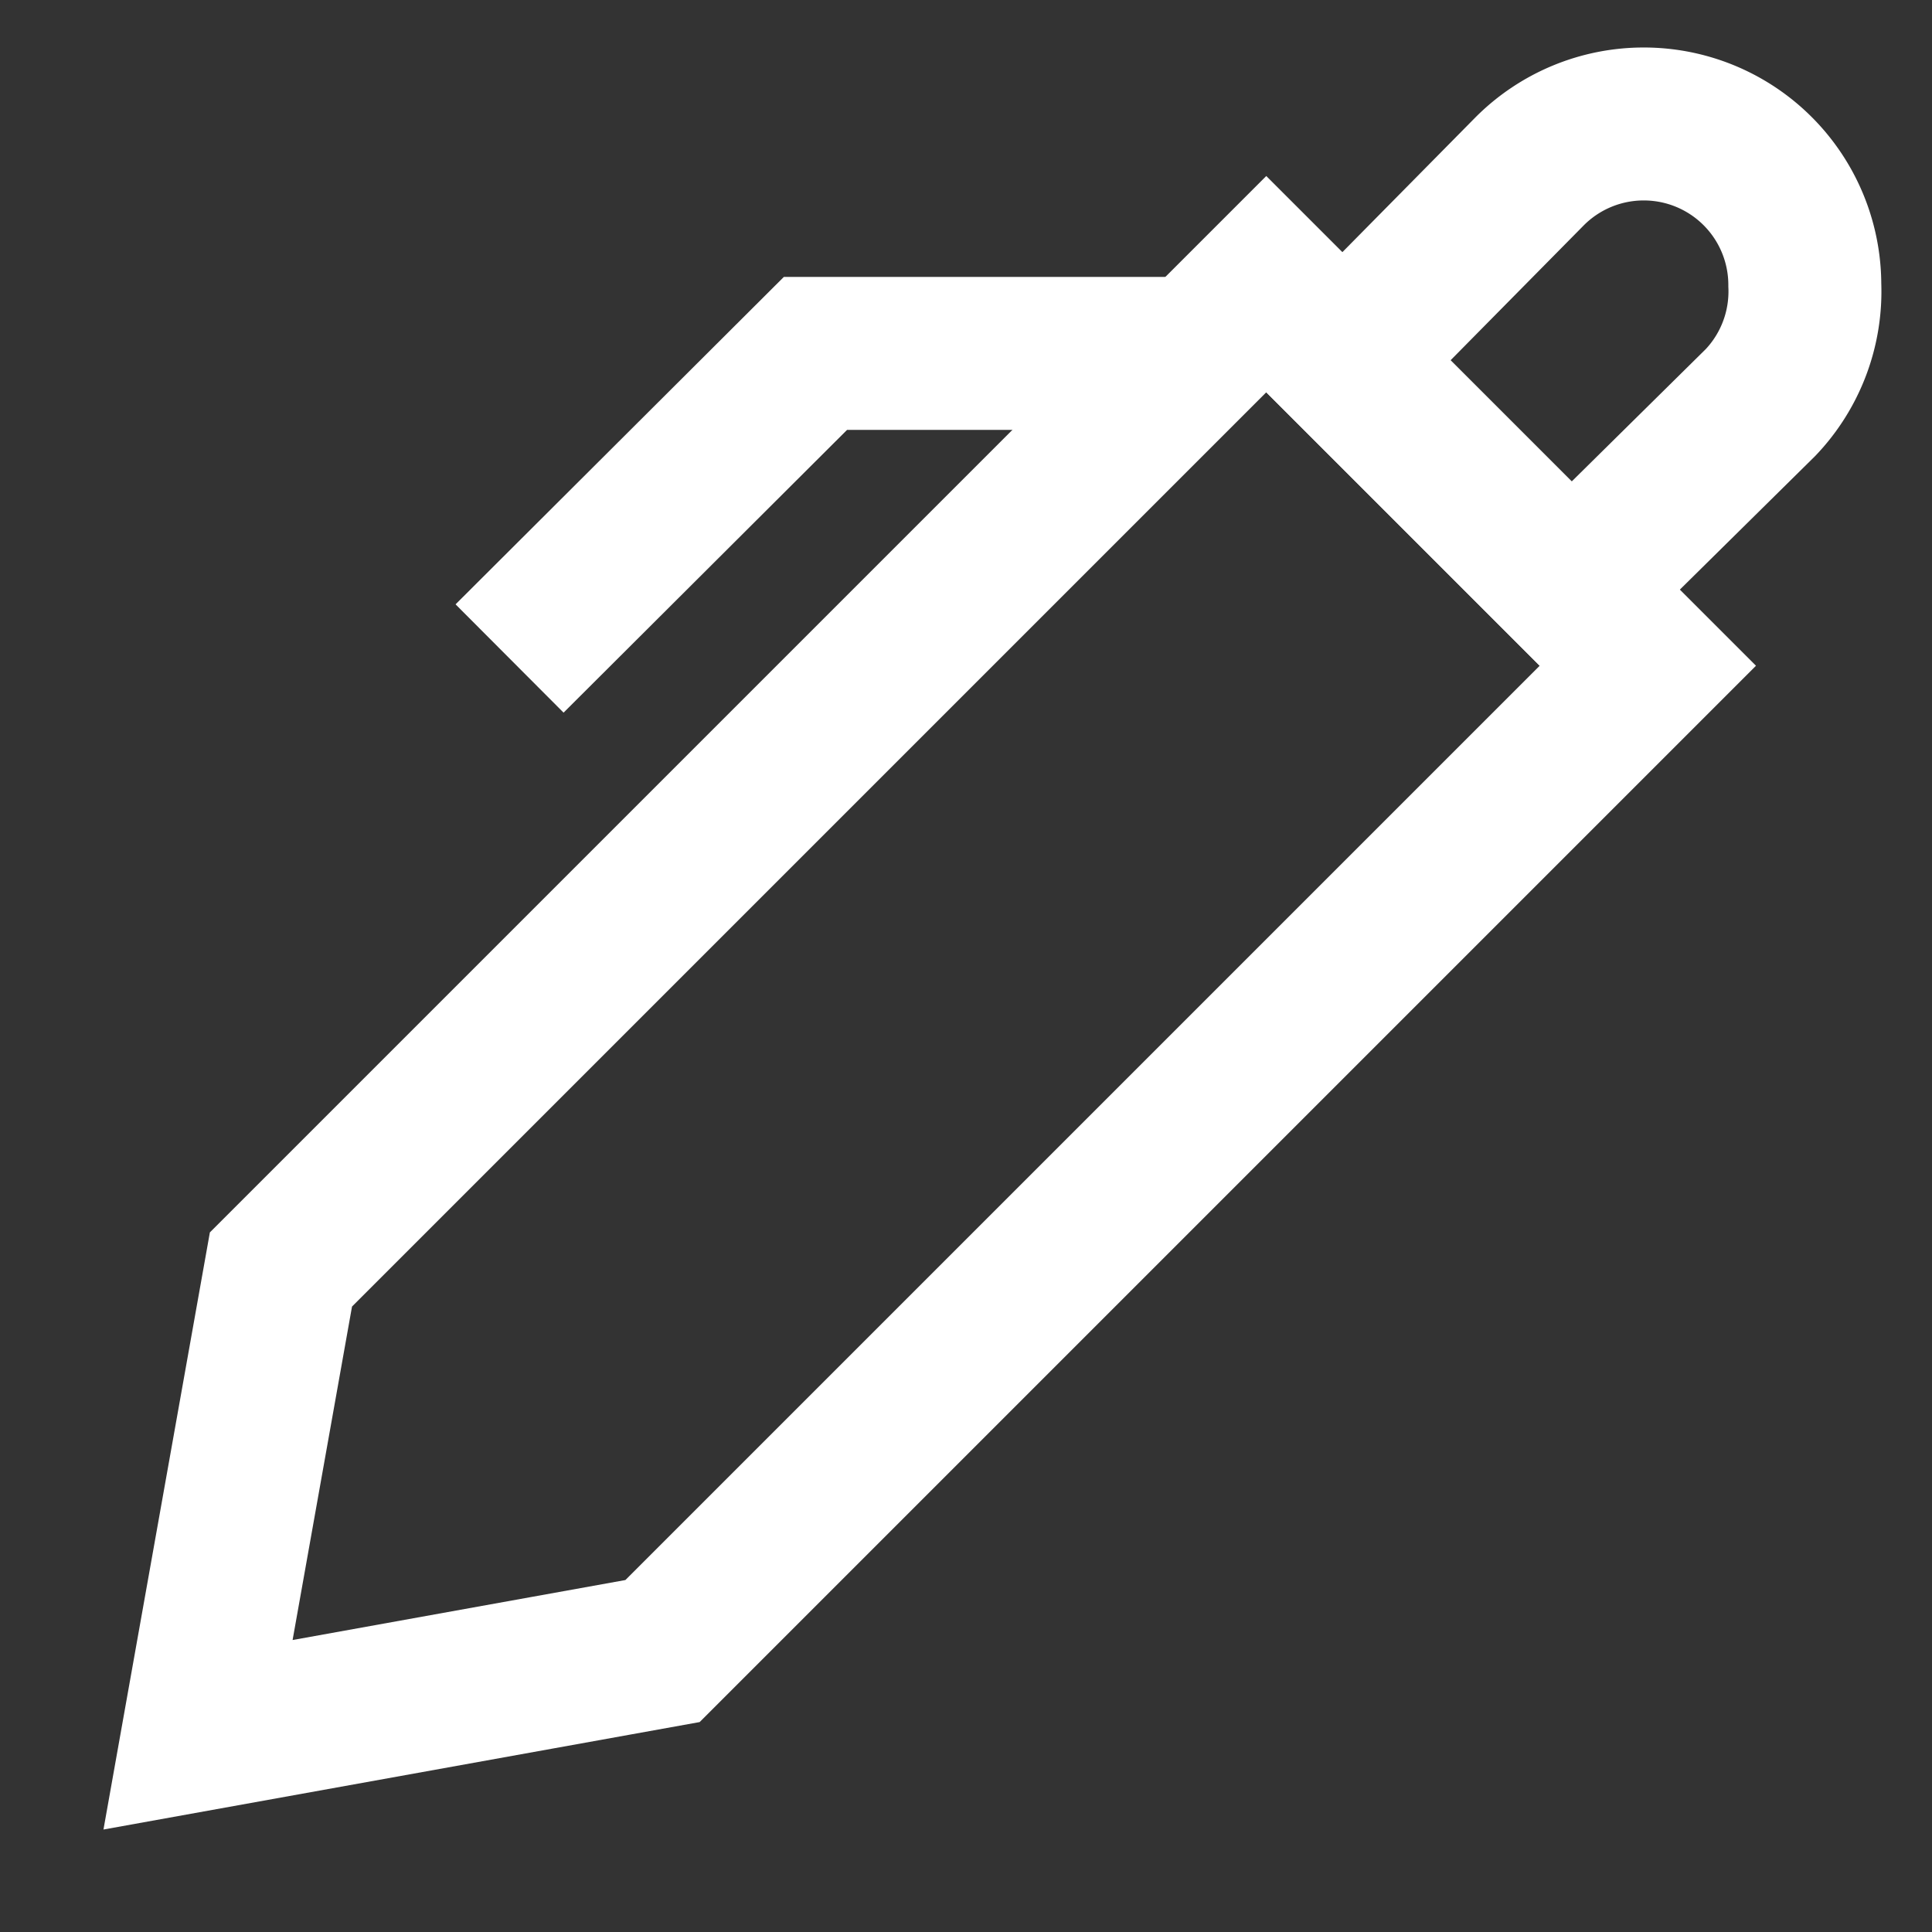 <?xml version="1.0" encoding="UTF-8" standalone="no"?>
<svg
   id="Layer_1"
   data-name="Layer 1"
   viewBox="0 0 24 24"
   version="1.1"
   sodipodi:docname="pen.svg"
   inkscape:version="1.2.2 (732a01da63, 2022-12-09)"
   xmlns:inkscape="http://www.inkscape.org/namespaces/inkscape"
   xmlns:sodipodi="http://sodipodi.sourceforge.net/DTD/sodipodi-0.dtd"
   xmlns="http://www.w3.org/2000/svg"
   xmlns:svg="http://www.w3.org/2000/svg">
  <rect x="0" y="0" width="24" height="24" fill="#333333" stroke="none"/>
  <sodipodi:namedview
     id="namedview13"
     pagecolor="#ffffff"
     bordercolor="#000000"
     borderopacity="0.25"
     inkscape:showpageshadow="2"
     inkscape:pageopacity="0.0"
     inkscape:pagecheckerboard="0"
     inkscape:deskcolor="#d1d1d1"
     showgrid="false"
     inkscape:zoom="36.541667"
     inkscape:cx="9.6738883"
     inkscape:cy="12.013683"
     inkscape:window-width="1920"
     inkscape:window-height="1057"
     inkscape:window-x="-8"
     inkscape:window-y="-8"
     inkscape:window-maximized="1"
     inkscape:current-layer="Layer_1" />
  <defs
     id="defs4">
    <style
       id="style2">.cls-1{fill:none;stroke:#020202;stroke-miterlimit:10;stroke-width:1.9px;}</style>
  </defs>
  <path
     class="cls-1"
     d="M21.87,5,19.52,7.32,16.68,4.48,19,2.13a2,2,0,0,1,1.42-.59h0a2,2,0,0,1,2,2h0A2,2,0,0,1,21.87,5Z"
     id="path6"
     style="stroke:#ffffff;stroke-opacity:1" />
  <polygon
     class="cls-1"
     points="20.47 8.27 8.23 20.51 2.46 21.55 3.49 15.77 15.73 3.53 20.47 8.27"
     id="polygon8"
     style="stroke:#ffffff;stroke-opacity:1" />
  <polyline
     class="cls-1"
     points="6.33 8.18 10.13 4.39 14.87 4.39"
     id="polyline10"
     style="stroke:#ffffff;stroke-opacity:1" />
</svg>
